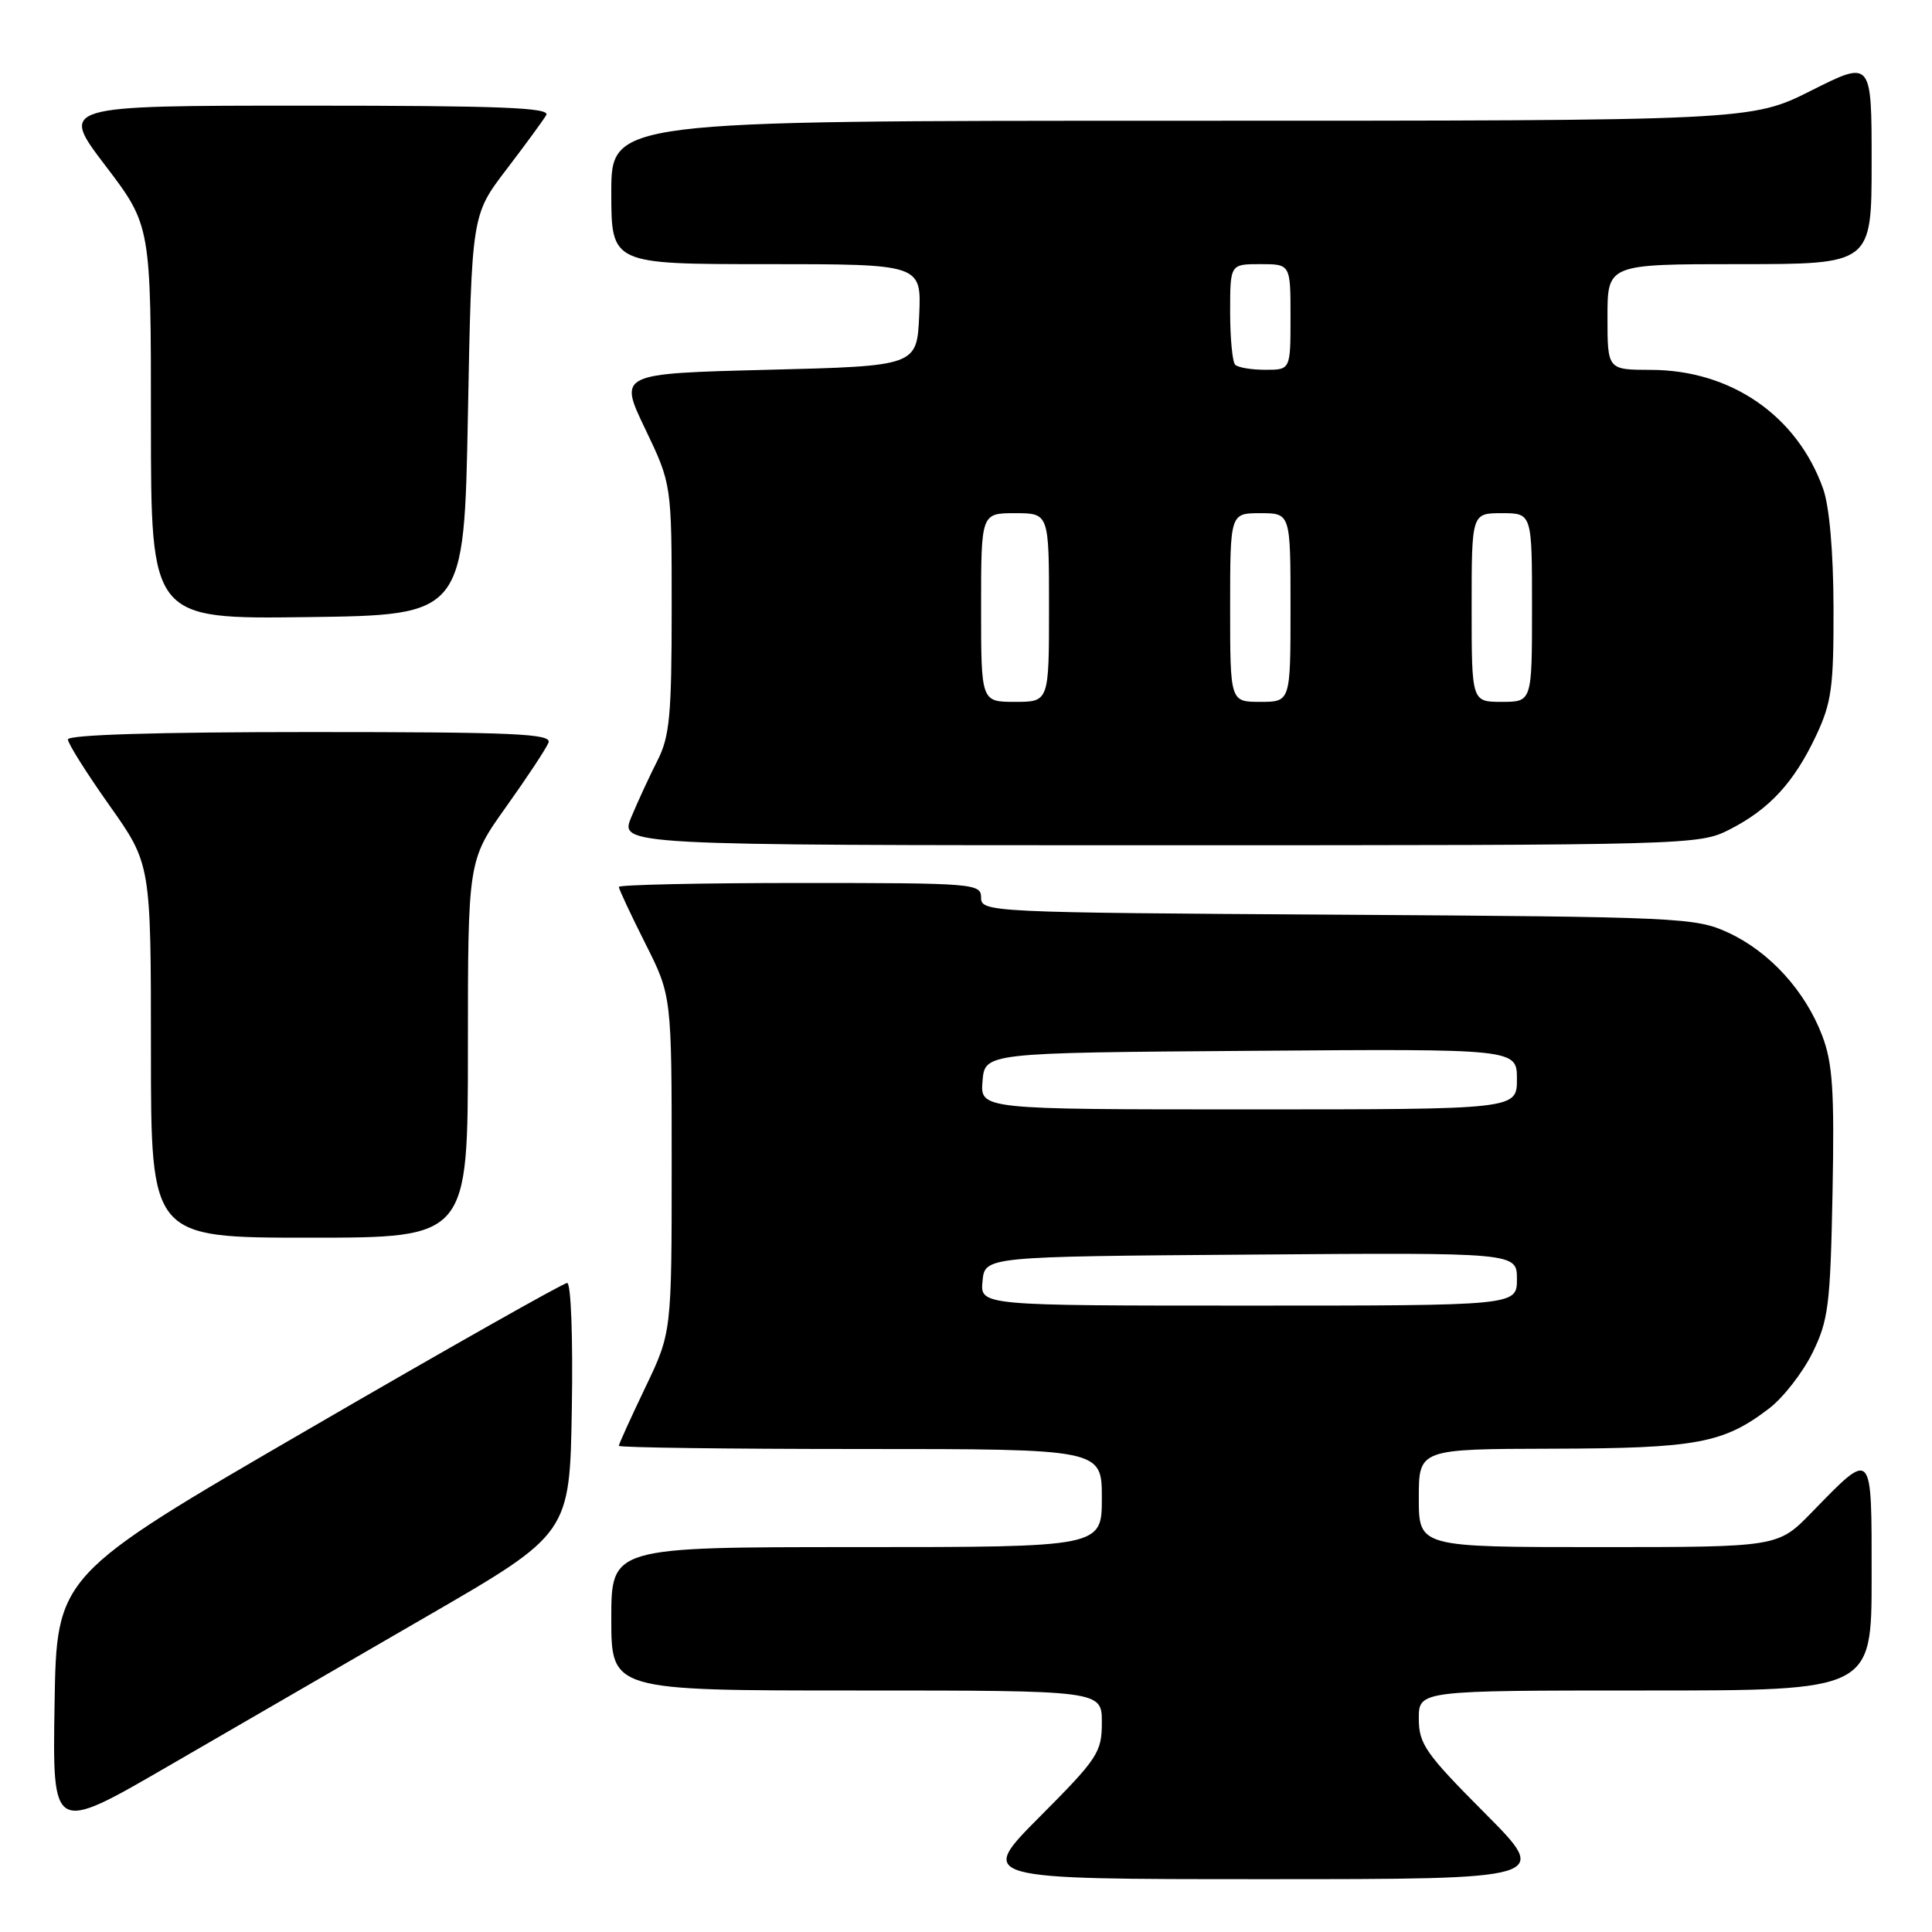 <?xml version="1.0" encoding="UTF-8" standalone="no"?>
<!DOCTYPE svg PUBLIC "-//W3C//DTD SVG 1.1//EN" "http://www.w3.org/Graphics/SVG/1.1/DTD/svg11.dtd" >
<svg xmlns="http://www.w3.org/2000/svg" xmlns:xlink="http://www.w3.org/1999/xlink" version="1.1" viewBox="0 0 256 256">
 <g >
 <path fill="currentColor"
d=" M 196.73 240.23 C 188.88 232.35 188.00 231.08 188.00 227.73 C 188.00 224.00 188.00 224.00 218.00 224.00 C 248.00 224.00 248.00 224.00 248.00 208.96 C 248.00 191.81 248.21 192.04 240.04 200.42 C 235.58 205.00 235.58 205.00 211.79 205.00 C 188.00 205.00 188.00 205.00 188.00 198.50 C 188.00 192.00 188.00 192.00 205.75 191.96 C 224.82 191.91 228.36 191.25 234.40 186.64 C 236.27 185.22 238.85 181.90 240.15 179.28 C 242.28 174.96 242.53 172.93 242.82 158.08 C 243.08 144.51 242.84 140.88 241.45 137.22 C 239.18 131.27 234.47 126.11 229.00 123.58 C 224.67 121.58 222.69 121.49 177.25 121.20 C 131.14 120.92 130.00 120.86 130.00 118.95 C 130.00 117.07 129.15 117.00 106.00 117.00 C 92.80 117.00 82.00 117.24 82.00 117.52 C 82.00 117.81 83.58 121.18 85.50 125.00 C 89.00 131.95 89.00 131.95 89.00 154.25 C 89.00 176.56 89.00 176.56 85.50 183.86 C 83.58 187.88 82.00 191.35 82.00 191.58 C 82.00 191.81 96.40 192.00 114.00 192.00 C 146.00 192.00 146.00 192.00 146.00 198.50 C 146.00 205.00 146.00 205.00 113.50 205.00 C 81.00 205.00 81.00 205.00 81.00 214.50 C 81.00 224.00 81.00 224.00 113.50 224.00 C 146.00 224.00 146.00 224.00 146.00 228.23 C 146.00 232.19 145.48 232.99 137.77 240.73 C 129.54 249.00 129.54 249.00 167.50 249.00 C 205.46 249.00 205.46 249.00 196.73 240.23 Z  M 56.50 214.21 C 75.50 203.22 75.50 203.22 75.77 186.61 C 75.93 177.26 75.66 170.00 75.15 170.00 C 74.66 170.00 59.23 178.72 40.88 189.38 C 7.50 208.75 7.50 208.75 7.23 225.84 C 6.95 242.92 6.95 242.92 22.23 234.06 C 30.63 229.19 46.05 220.26 56.50 214.21 Z  M 62.00 139.00 C 62.00 114.01 62.00 114.01 67.07 106.90 C 69.86 102.99 72.38 99.17 72.68 98.40 C 73.13 97.22 68.18 97.00 41.11 97.00 C 20.80 97.00 9.00 97.36 9.00 97.98 C 9.00 98.52 11.48 102.45 14.50 106.72 C 20.00 114.49 20.00 114.49 20.00 139.24 C 20.00 164.00 20.00 164.00 41.00 164.00 C 62.00 164.00 62.00 164.00 62.00 139.00 Z  M 229.17 109.92 C 234.46 107.22 237.71 103.69 240.63 97.50 C 242.70 93.10 242.98 91.06 242.95 80.50 C 242.93 73.10 242.40 67.06 241.57 64.75 C 238.12 55.07 229.36 49.03 218.75 49.01 C 213.00 49.00 213.00 49.00 213.00 42.00 C 213.00 35.00 213.00 35.00 230.50 35.00 C 248.00 35.00 248.00 35.00 248.00 21.49 C 248.00 7.98 248.00 7.98 240.02 11.99 C 232.04 16.00 232.04 16.00 156.52 16.00 C 81.00 16.00 81.00 16.00 81.00 25.50 C 81.00 35.00 81.00 35.00 101.55 35.00 C 122.09 35.00 122.09 35.00 121.80 41.75 C 121.50 48.50 121.50 48.50 101.74 49.00 C 81.97 49.50 81.97 49.50 85.49 56.83 C 89.00 64.16 89.00 64.16 89.00 80.62 C 89.00 94.77 88.74 97.60 87.11 100.79 C 86.07 102.83 84.52 106.19 83.66 108.25 C 82.10 112.00 82.10 112.00 153.59 112.00 C 224.08 112.00 225.14 111.97 229.17 109.92 Z  M 62.00 55.00 C 62.50 28.49 62.50 28.49 67.07 22.50 C 69.59 19.20 71.98 15.94 72.38 15.25 C 72.96 14.26 66.32 14.00 40.51 14.00 C 7.91 14.00 7.91 14.00 13.96 21.94 C 20.00 29.88 20.00 29.88 20.00 55.96 C 20.00 82.04 20.00 82.04 40.75 81.77 C 61.50 81.50 61.50 81.50 62.00 55.00 Z  M 130.19 169.75 C 130.50 166.50 130.50 166.50 165.75 166.24 C 201.00 165.97 201.00 165.97 201.00 169.49 C 201.00 173.00 201.00 173.00 165.44 173.00 C 129.87 173.00 129.87 173.00 130.19 169.75 Z  M 130.19 143.25 C 130.50 139.50 130.50 139.50 165.75 139.24 C 201.00 138.97 201.00 138.97 201.00 142.99 C 201.00 147.00 201.00 147.00 165.44 147.00 C 129.88 147.00 129.88 147.00 130.19 143.25 Z  M 130.00 80.50 C 130.00 68.00 130.00 68.00 134.50 68.00 C 139.00 68.00 139.00 68.00 139.00 80.50 C 139.00 93.00 139.00 93.00 134.50 93.00 C 130.00 93.00 130.00 93.00 130.00 80.50 Z  M 163.00 80.50 C 163.00 68.00 163.00 68.00 167.00 68.00 C 171.00 68.00 171.00 68.00 171.00 80.50 C 171.00 93.00 171.00 93.00 167.00 93.00 C 163.00 93.00 163.00 93.00 163.00 80.50 Z  M 195.00 80.50 C 195.00 68.00 195.00 68.00 199.00 68.00 C 203.00 68.00 203.00 68.00 203.00 80.50 C 203.00 93.00 203.00 93.00 199.00 93.00 C 195.00 93.00 195.00 93.00 195.00 80.50 Z  M 163.67 48.33 C 163.30 47.97 163.00 44.82 163.00 41.33 C 163.00 35.00 163.00 35.00 167.00 35.00 C 171.00 35.00 171.00 35.00 171.00 42.00 C 171.00 49.00 171.00 49.00 167.67 49.00 C 165.83 49.00 164.03 48.70 163.67 48.33 Z "/>
</g>
</svg>